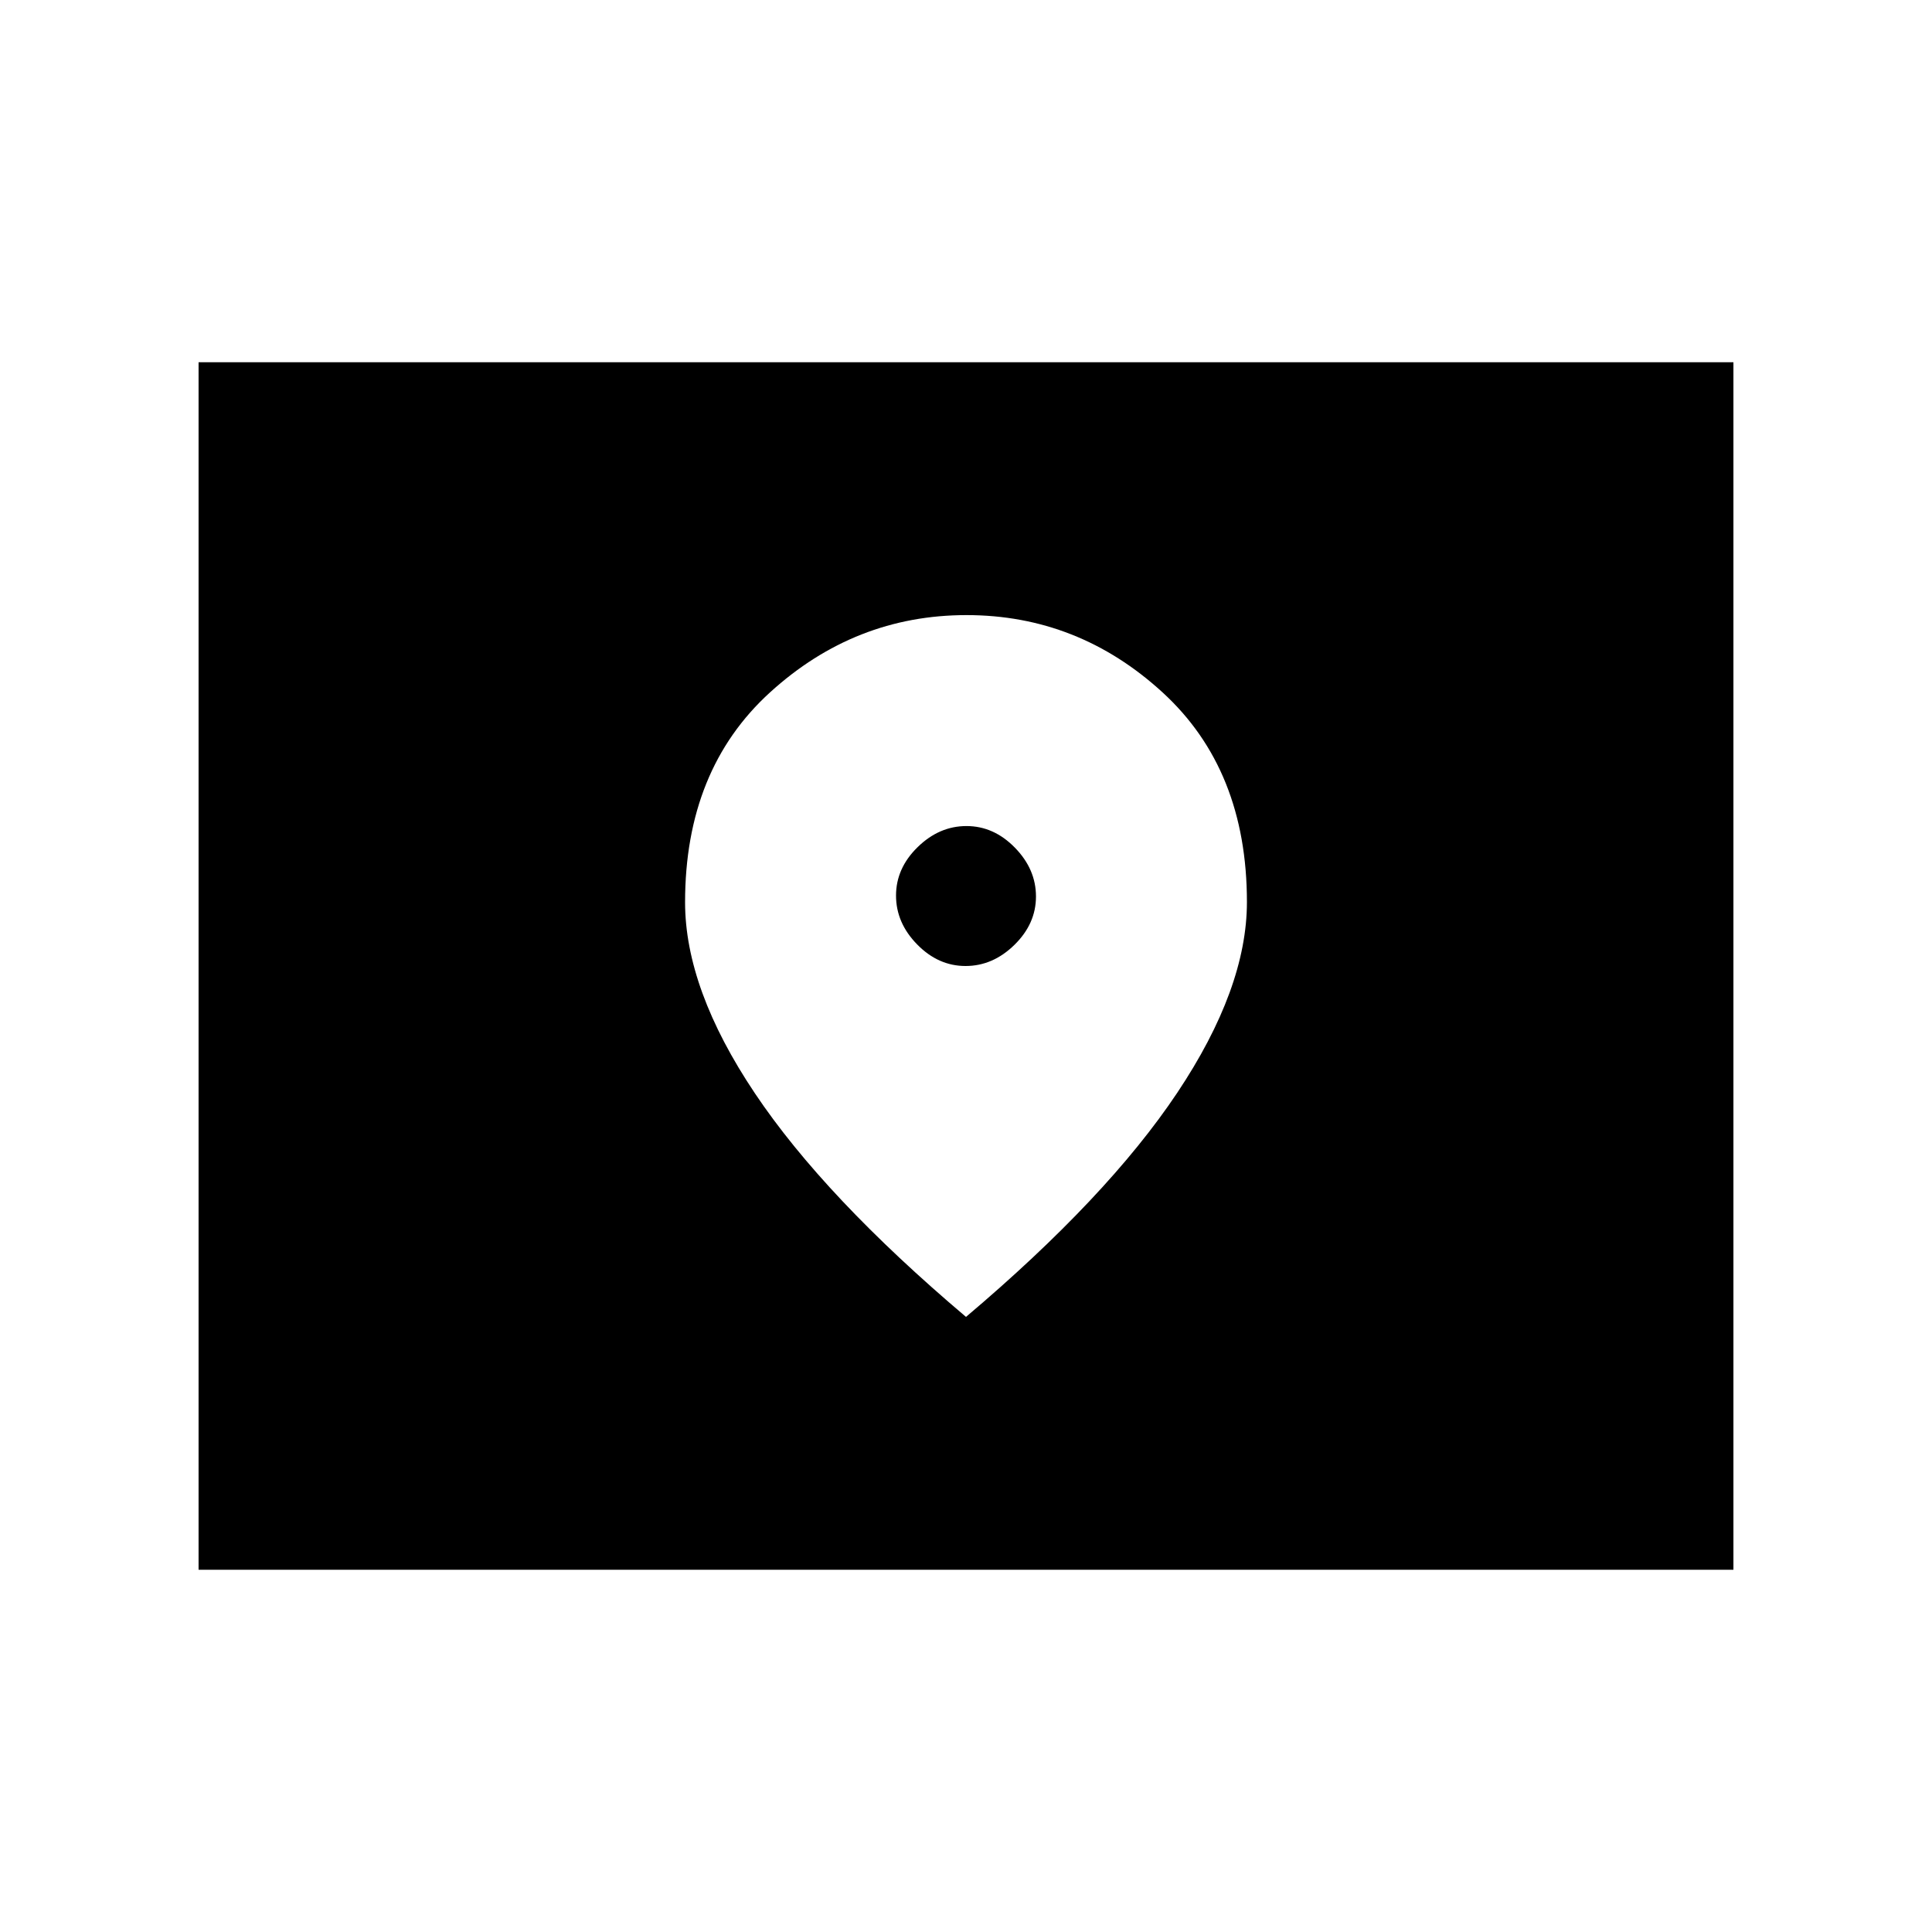<svg xmlns="http://www.w3.org/2000/svg" height="40" viewBox="0 -960 960 960" width="40"><path d="M98.67-180v-600h762.66v600H98.67Zm381.1-300q-13.56 0-24.05-10.72T445.23-515q0-13.56 10.72-24.05t24.28-10.49q13.56 0 24.05 10.72t10.49 24.28q0 13.56-10.72 24.05T479.77-480Zm.23 174.36q70.28-59.44 104.94-111.33 34.65-51.9 34.65-94.81 0-65.79-41.93-104.18-41.93-38.4-97.41-38.4t-97.66 38.43q-42.18 38.42-42.18 104.26 0 43.13 34.65 94.86Q409.72-365.08 480-305.64Z"/></svg>